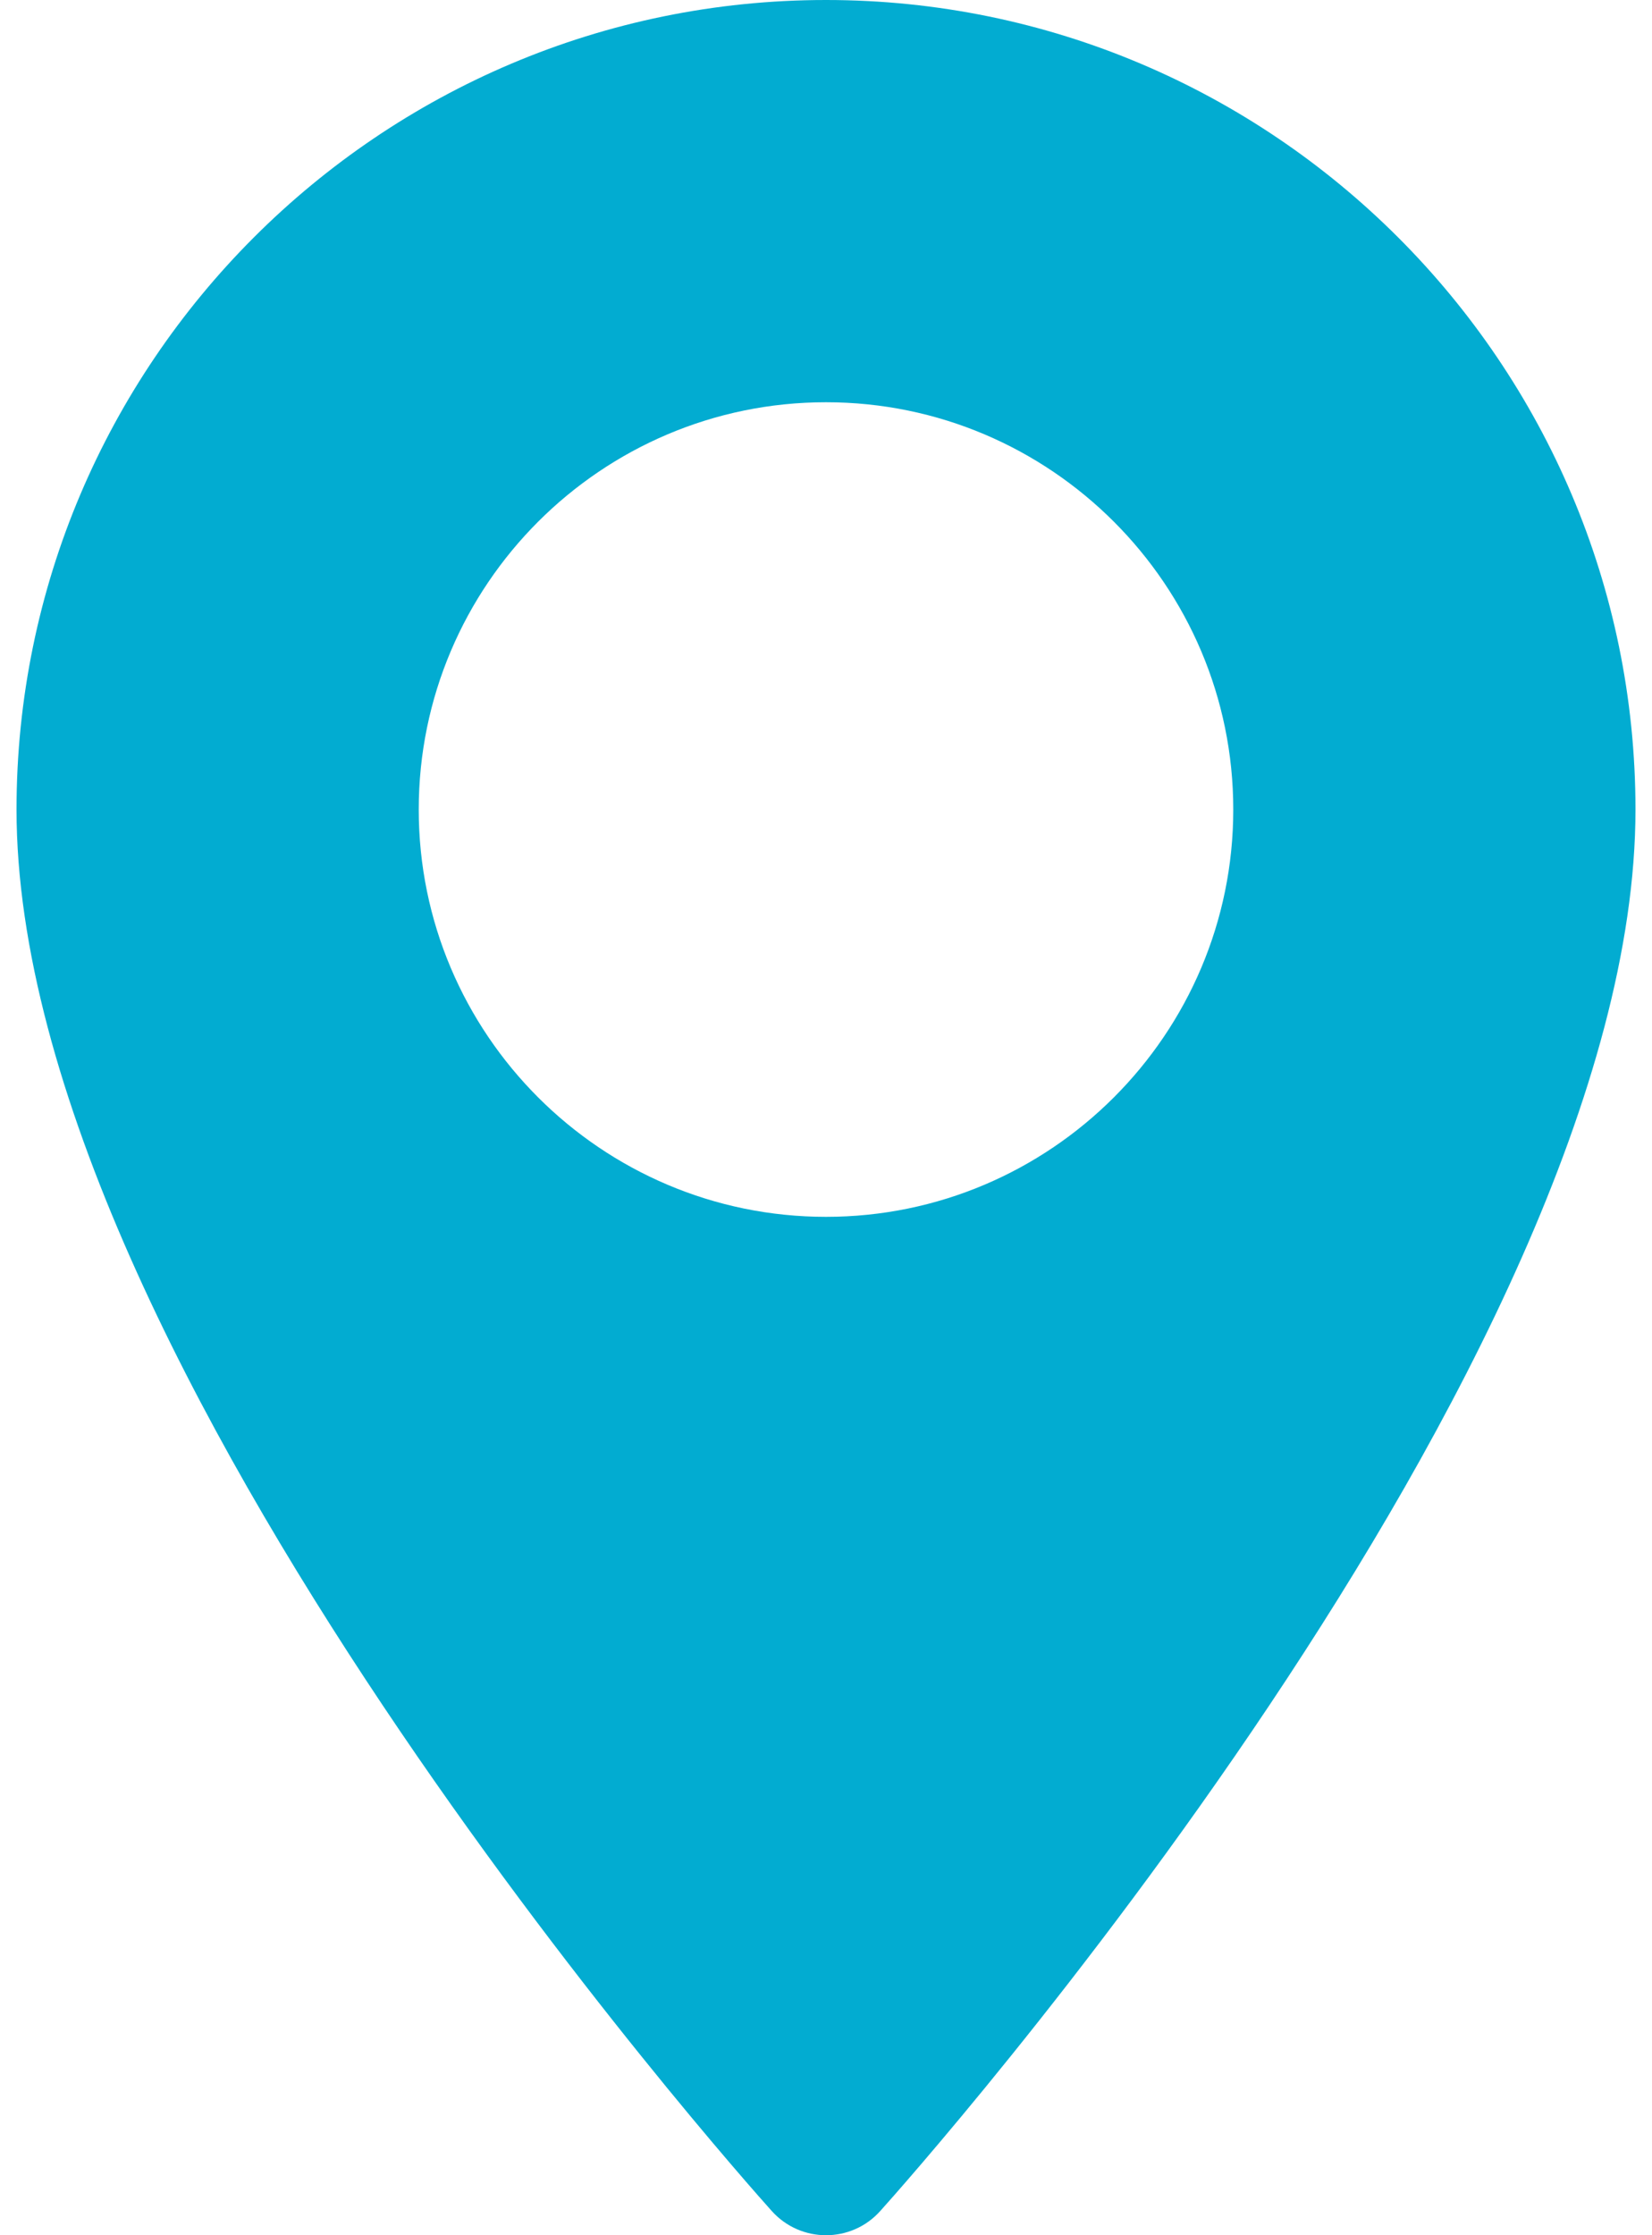 <svg width="17" height="23" viewBox="0 0 17 23" fill="none" xmlns="http://www.w3.org/2000/svg">
<path d="M8.5 0C3.907 0 0.17 3.737 0.17 8.33C0.17 14.03 7.625 22.398 7.942 22.751C8.24 23.083 8.761 23.083 9.058 22.751C9.376 22.398 16.83 14.03 16.83 8.33C16.83 3.737 13.093 0 8.5 0ZM8.5 12.521C6.189 12.521 4.309 10.641 4.309 8.33C4.309 6.019 6.189 4.139 8.5 4.139C10.811 4.139 12.691 6.019 12.691 8.33C12.691 10.641 10.811 12.521 8.5 12.521Z" fill="#02ACD1"/>
</svg>

